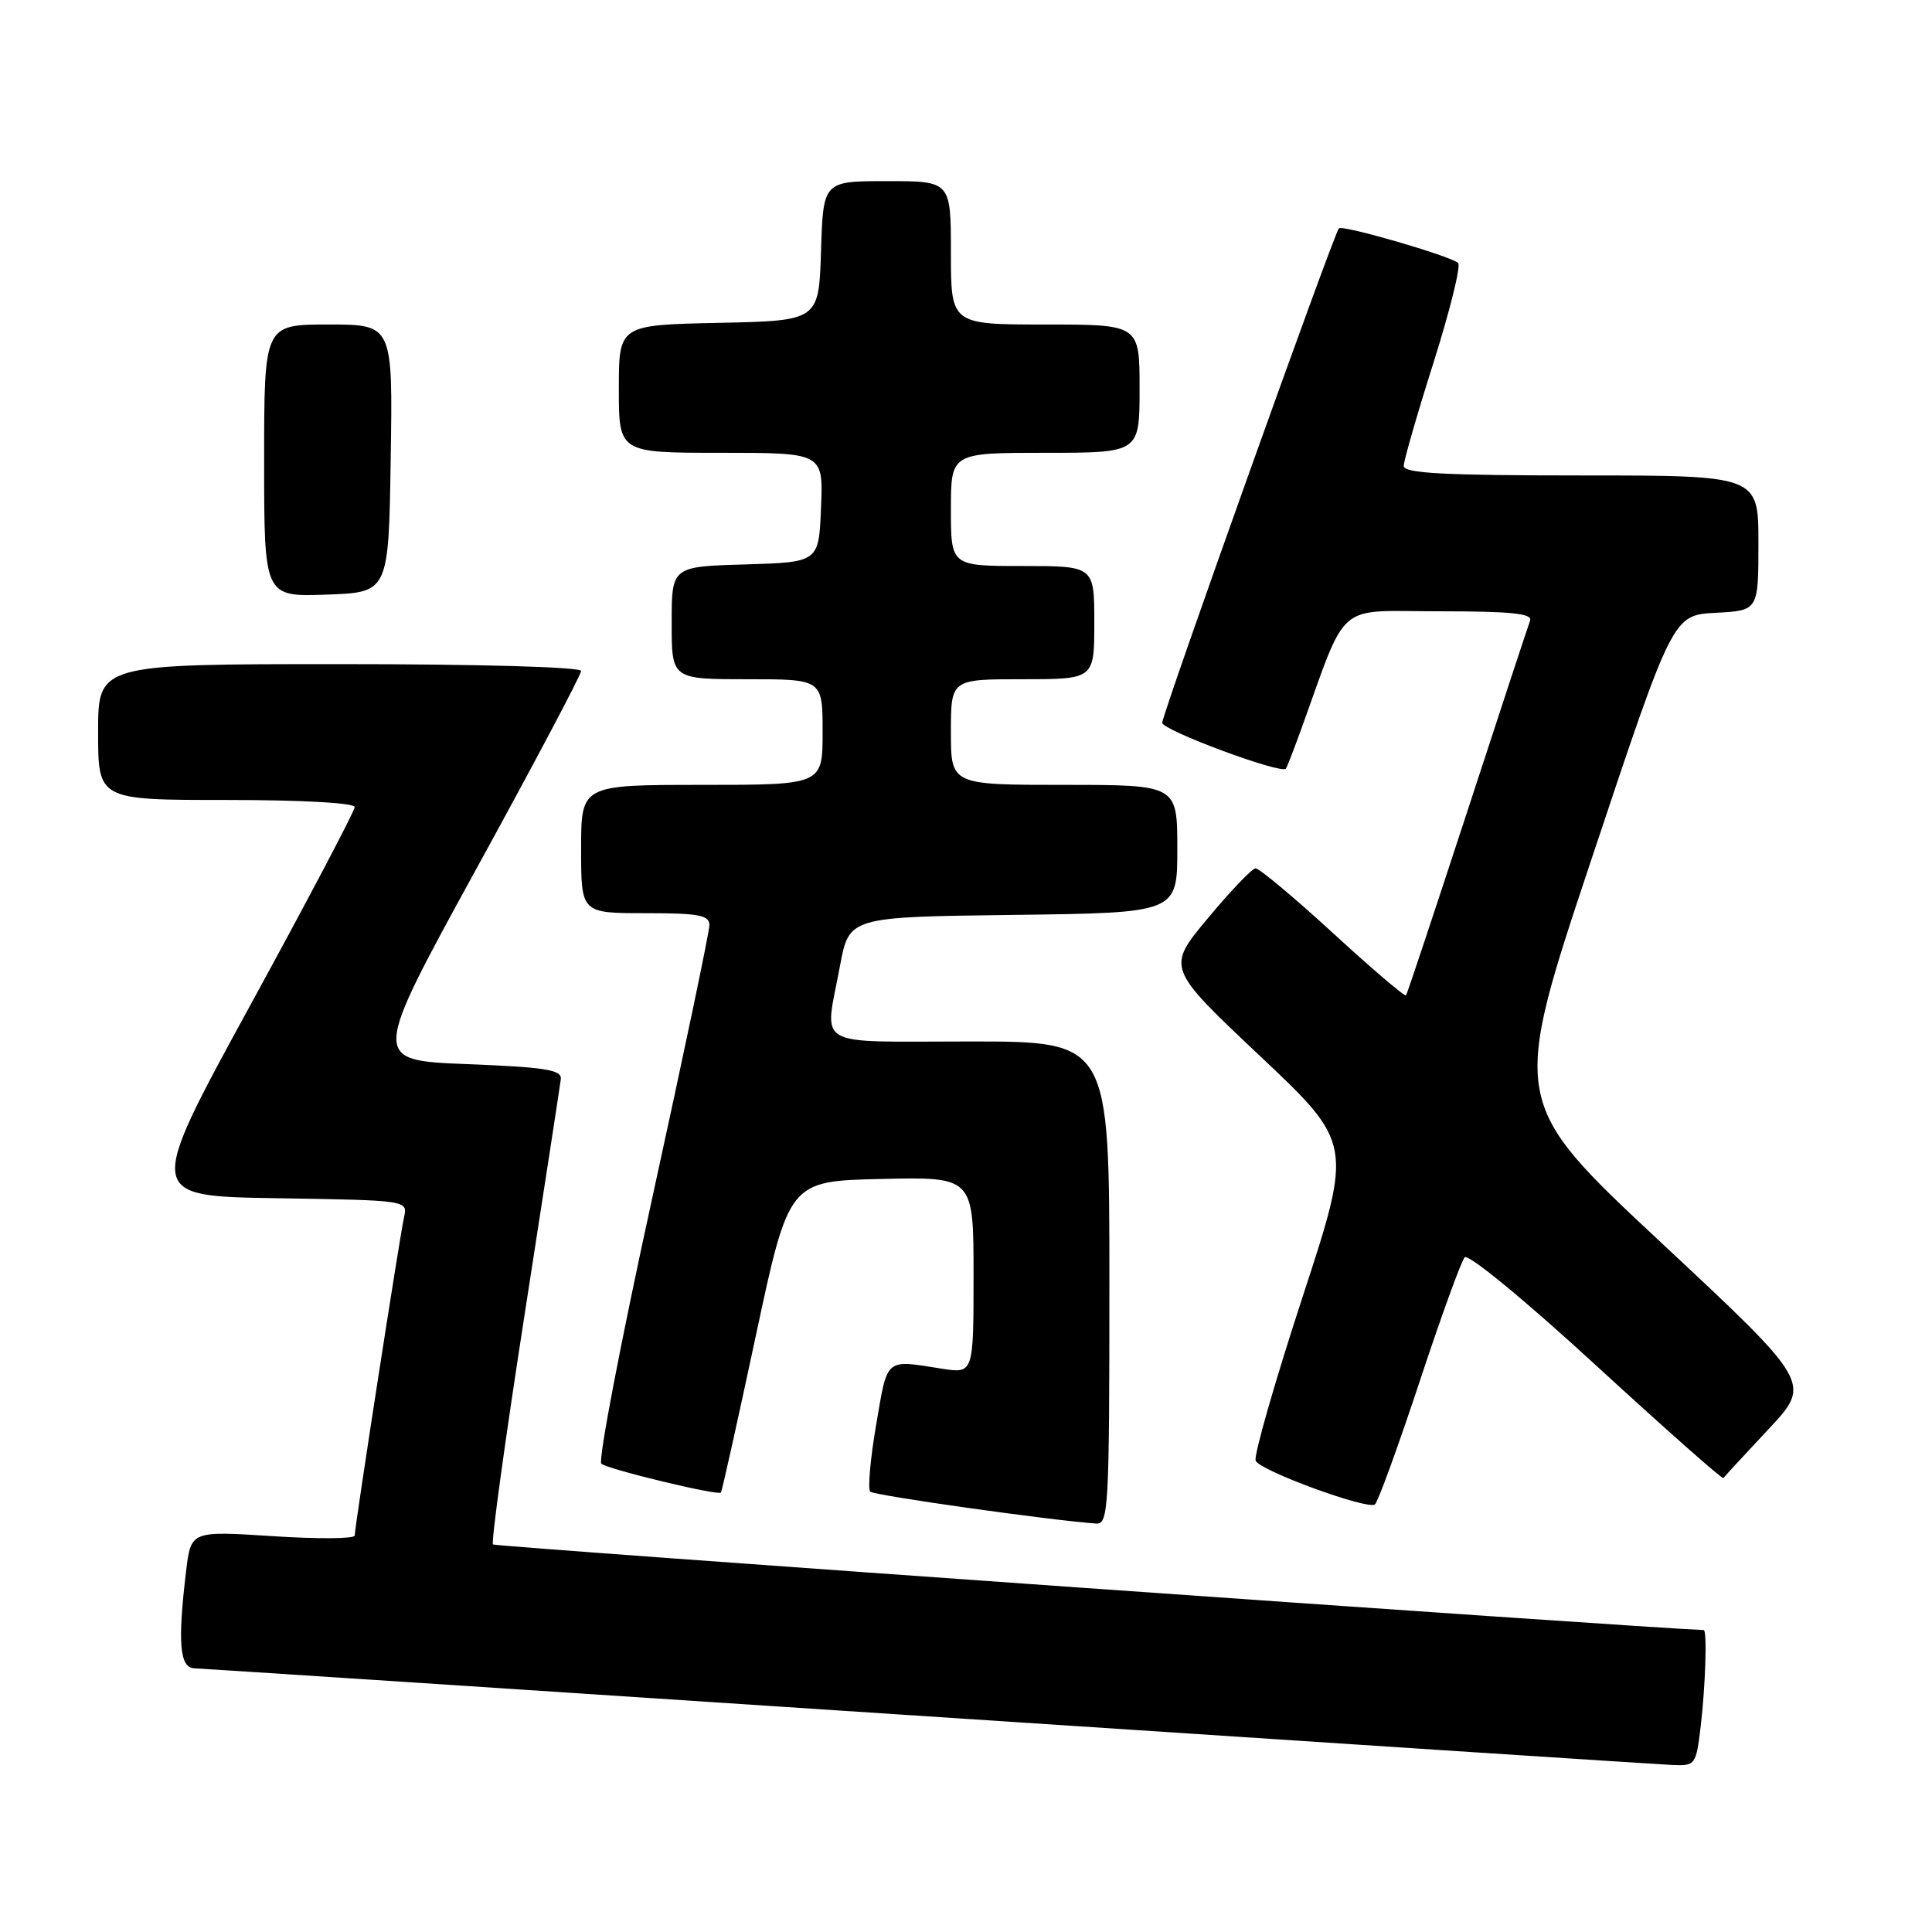 <?xml version="1.0" encoding="UTF-8" standalone="no"?>
<!DOCTYPE svg PUBLIC "-//W3C//DTD SVG 1.1//EN" "http://www.w3.org/Graphics/SVG/1.1/DTD/svg11.dtd" >
<svg xmlns="http://www.w3.org/2000/svg" xmlns:xlink="http://www.w3.org/1999/xlink" version="1.1" viewBox="0 0 256 256">
 <g >
 <path fill="currentColor"
d=" M 225.35 228.75 C 225.98 223.48 226.22 216.01 225.75 215.99 C 218.08 215.74 65.63 204.96 65.32 204.65 C 65.06 204.40 66.94 190.76 69.49 174.34 C 72.04 157.93 74.21 143.82 74.31 143.00 C 74.47 141.76 72.32 141.41 61.85 141.00 C 49.21 140.50 49.21 140.50 63.10 115.16 C 70.75 101.23 77.00 89.41 77.00 88.91 C 77.00 88.38 63.60 88.00 45.00 88.00 C 13.00 88.00 13.00 88.00 13.00 97.00 C 13.00 106.00 13.00 106.00 30.00 106.00 C 39.98 106.00 47.00 106.39 47.00 106.94 C 47.00 107.46 40.78 119.27 33.17 133.19 C 19.34 158.50 19.34 158.50 36.68 158.77 C 54.03 159.05 54.03 159.05 53.54 161.27 C 52.95 163.94 47.00 202.35 47.00 203.47 C 47.00 203.90 42.12 203.94 36.15 203.55 C 25.30 202.85 25.30 202.85 24.66 208.18 C 23.52 217.67 23.80 220.99 25.75 221.06 C 26.71 221.09 70.47 223.96 123.00 227.43 C 175.53 230.90 219.90 233.80 221.61 233.87 C 224.64 234.00 224.74 233.86 225.35 228.75 Z  M 147.00 170.00 C 147.00 138.00 147.00 138.00 128.50 138.00 C 107.43 138.00 109.25 139.05 111.30 128.00 C 112.51 121.50 112.51 121.50 134.26 121.23 C 156.00 120.96 156.00 120.96 156.00 112.48 C 156.00 104.00 156.00 104.00 141.00 104.00 C 126.00 104.00 126.00 104.00 126.00 97.00 C 126.00 90.00 126.00 90.00 135.50 90.00 C 145.00 90.00 145.00 90.00 145.00 82.50 C 145.00 75.00 145.00 75.00 135.50 75.00 C 126.00 75.00 126.00 75.00 126.00 67.50 C 126.00 60.00 126.00 60.00 138.50 60.00 C 151.00 60.00 151.00 60.00 151.00 51.50 C 151.00 43.00 151.00 43.00 138.50 43.00 C 126.00 43.00 126.00 43.00 126.00 33.50 C 126.00 24.00 126.00 24.00 117.54 24.00 C 109.08 24.00 109.08 24.00 108.79 33.25 C 108.50 42.50 108.50 42.50 95.25 42.78 C 82.00 43.06 82.00 43.06 82.00 51.53 C 82.00 60.00 82.00 60.00 95.54 60.00 C 109.09 60.00 109.09 60.00 108.79 67.25 C 108.50 74.50 108.50 74.50 98.75 74.79 C 89.00 75.07 89.00 75.07 89.00 82.54 C 89.00 90.00 89.00 90.00 99.00 90.00 C 109.00 90.00 109.00 90.00 109.00 97.00 C 109.00 104.00 109.00 104.00 93.00 104.00 C 77.00 104.00 77.00 104.00 77.00 112.50 C 77.00 121.00 77.00 121.00 85.50 121.00 C 92.61 121.00 94.00 121.26 94.00 122.59 C 94.00 123.47 90.59 139.73 86.43 158.72 C 82.27 177.72 79.23 193.57 79.68 193.95 C 80.58 194.70 95.14 198.21 95.53 197.77 C 95.66 197.62 97.74 188.28 100.15 177.00 C 104.53 156.50 104.53 156.50 116.76 156.22 C 129.00 155.94 129.00 155.94 129.00 168.98 C 129.00 182.02 129.00 182.02 124.75 181.35 C 117.22 180.16 117.63 179.81 116.10 188.76 C 115.32 193.30 114.97 197.30 115.31 197.65 C 115.83 198.16 139.01 201.43 145.25 201.88 C 146.88 201.99 147.00 199.86 147.00 170.00 Z  M 188.05 183.24 C 190.91 174.58 193.62 167.09 194.08 166.60 C 194.54 166.09 202.12 172.32 211.51 180.95 C 220.65 189.34 228.23 196.05 228.36 195.85 C 228.49 195.66 231.18 192.75 234.33 189.38 C 240.05 183.27 240.05 183.27 220.10 164.64 C 200.15 146.02 200.15 146.02 210.91 113.76 C 221.66 81.50 221.66 81.50 227.33 81.20 C 233.00 80.90 233.00 80.90 233.00 71.95 C 233.00 63.00 233.00 63.00 209.50 63.00 C 191.37 63.00 186.00 62.71 186.00 61.75 C 186.00 61.06 187.78 54.88 189.96 48.01 C 192.13 41.14 193.60 35.22 193.21 34.85 C 192.23 33.93 177.90 29.76 177.41 30.26 C 176.76 30.90 154.00 94.61 154.00 95.77 C 154.00 96.76 169.81 102.63 170.39 101.85 C 170.53 101.66 171.38 99.47 172.28 97.00 C 178.69 79.31 176.74 81.00 190.68 81.00 C 200.29 81.00 203.10 81.29 202.74 82.25 C 202.48 82.94 198.74 94.30 194.43 107.50 C 190.11 120.70 186.46 131.68 186.31 131.89 C 186.17 132.11 181.81 128.40 176.63 123.64 C 171.45 118.89 166.83 115.03 166.36 115.06 C 165.89 115.09 163.04 118.07 160.04 121.68 C 154.57 128.24 154.57 128.24 166.91 139.88 C 179.25 151.52 179.25 151.52 172.58 171.91 C 168.91 183.13 166.12 192.87 166.38 193.55 C 166.87 194.83 180.98 200.02 182.17 199.36 C 182.54 199.15 185.18 191.90 188.05 183.24 Z  M 51.77 60.75 C 52.05 43.00 52.05 43.00 43.52 43.00 C 35.00 43.00 35.00 43.00 35.00 61.04 C 35.00 79.08 35.00 79.08 43.25 78.79 C 51.50 78.50 51.50 78.50 51.77 60.75 Z "/>
</g>
</svg>